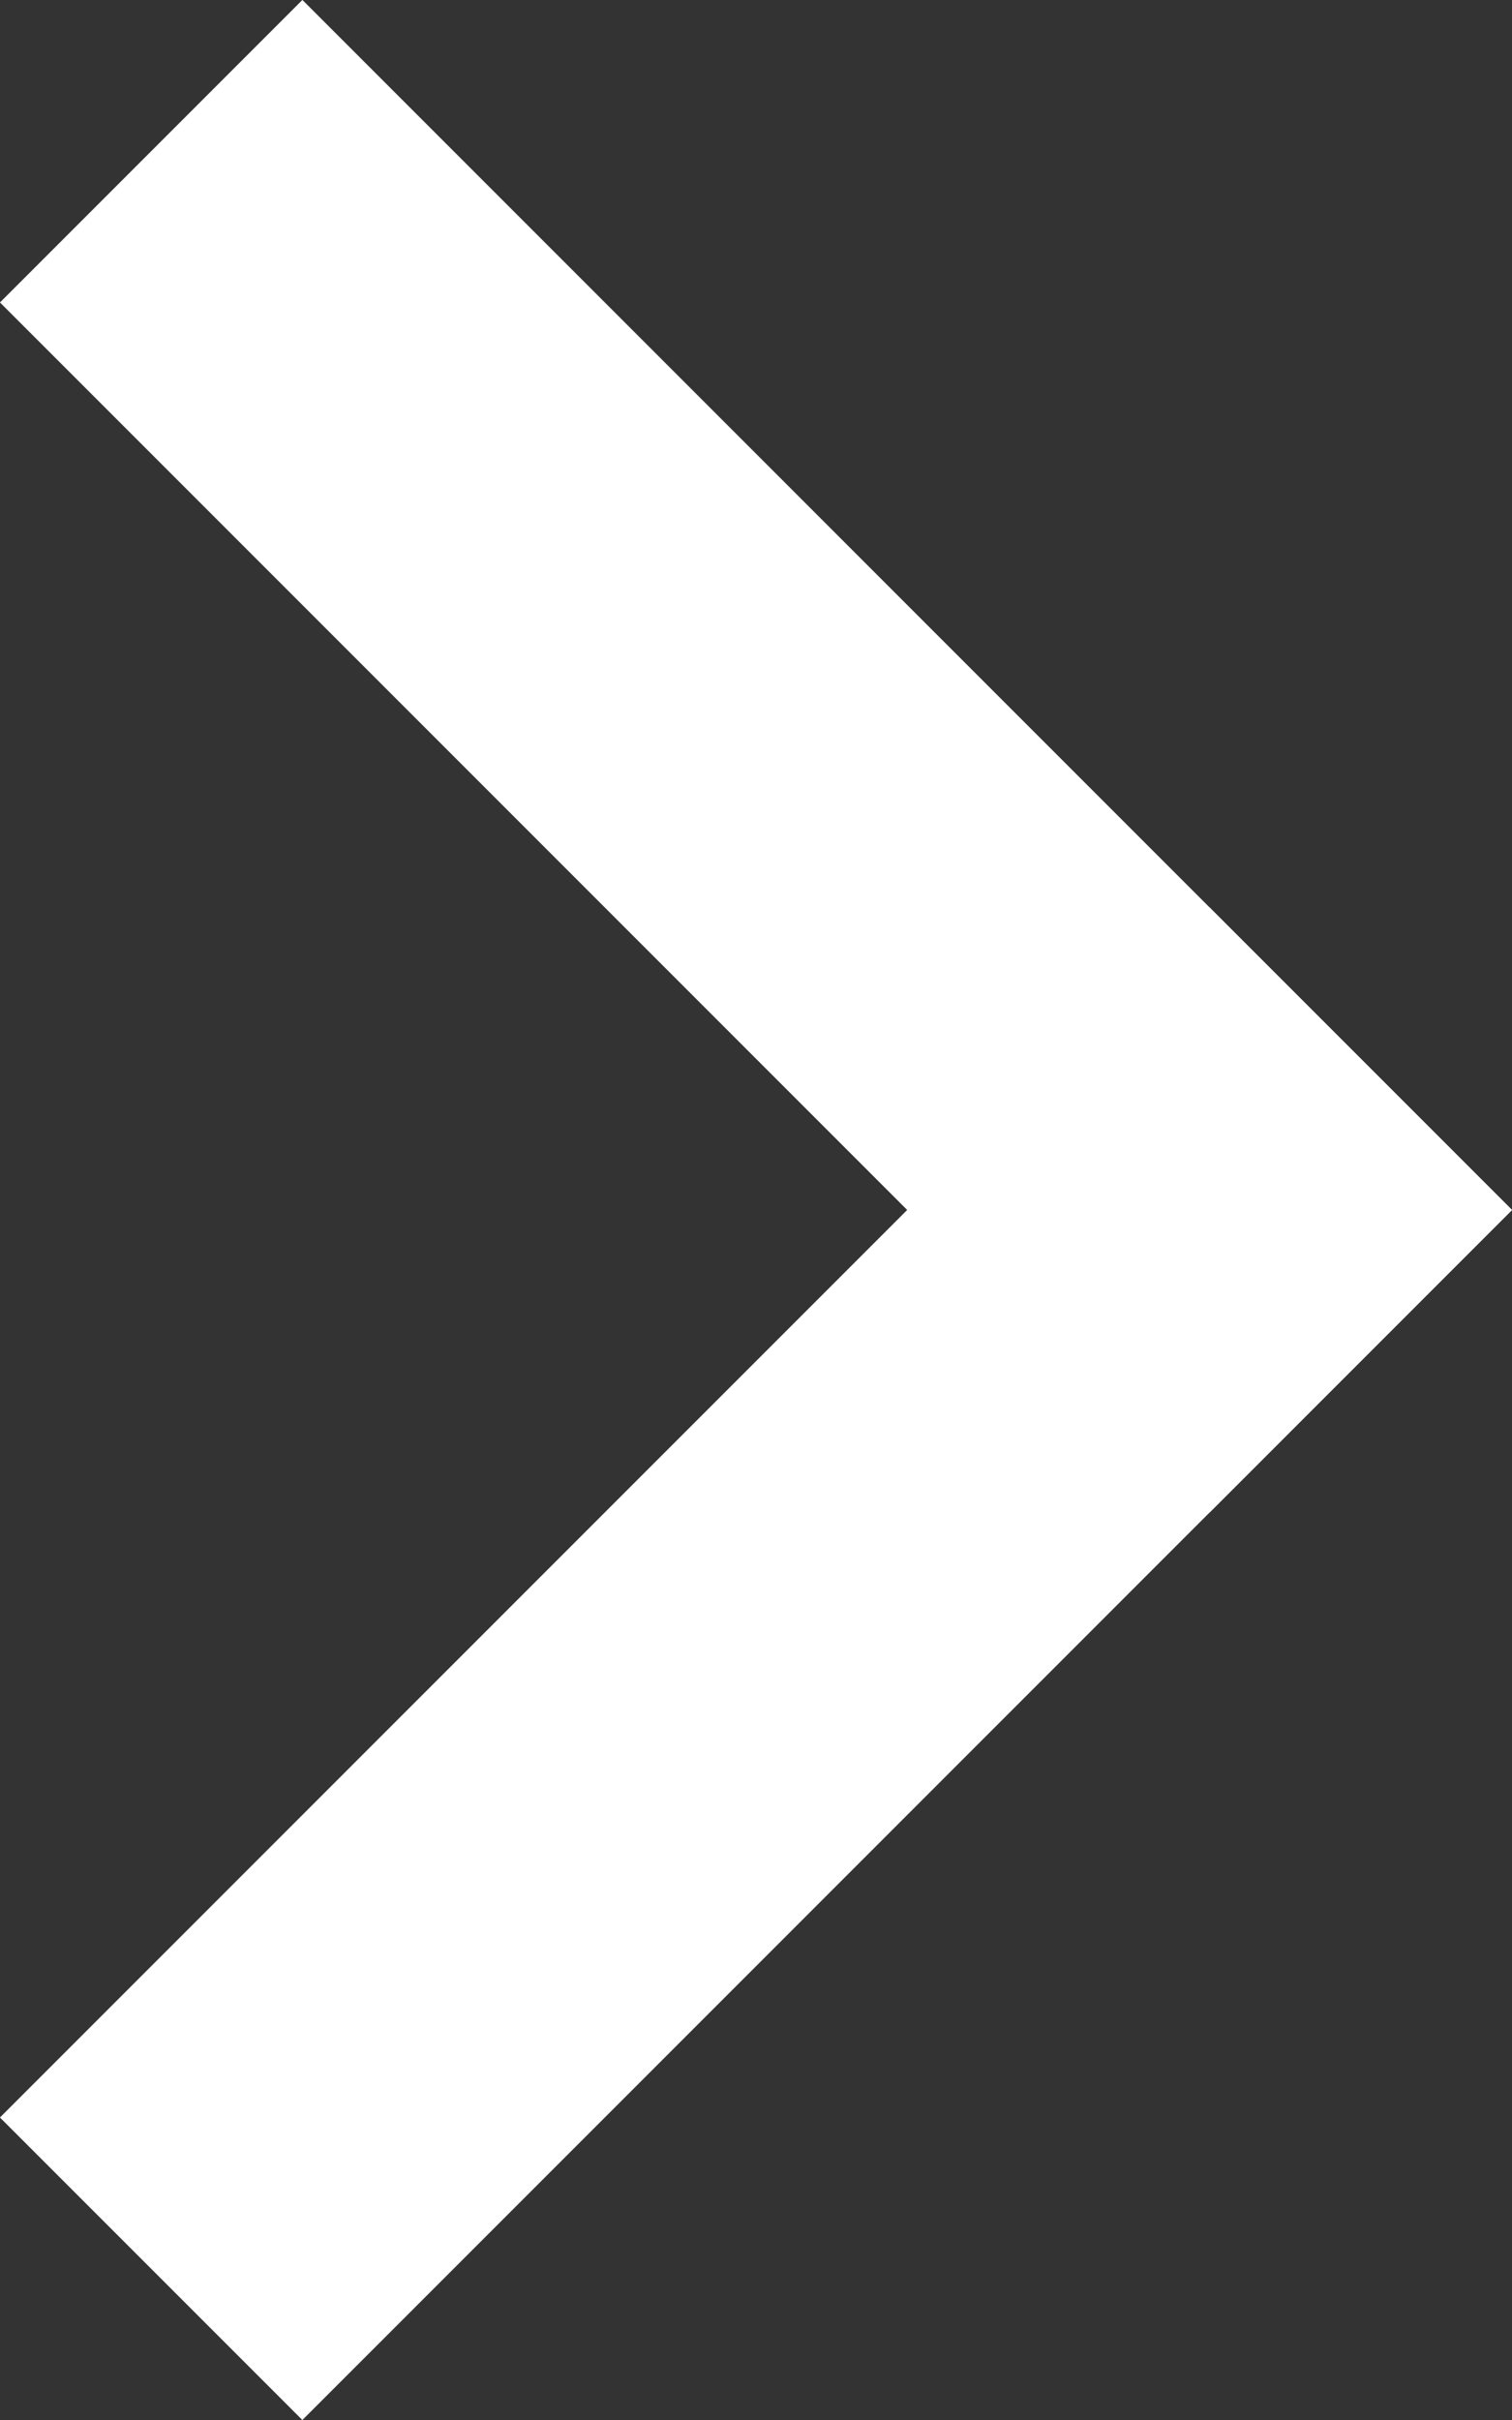 <svg xmlns="http://www.w3.org/2000/svg" viewBox="0 0 15 24">
  <rect x="0" y="0" width="15" height="24" fill="#333333" stroke="none"/>
  <defs>
    <style>
      .cls-1 {
        fill: #fff;
      }
    </style>
  </defs>
  <g id="グループ化_6538" data-name="グループ化 6538" transform="translate(-1348.858 -9175.112) rotate(-90)">
    <rect id="長方形_3761" data-name="長方形 3761" class="cls-1" width="16.971" height="4.243" transform="translate(-9187.112 1363.858) rotate(-135)"/>
    <rect id="長方形_3762" data-name="長方形 3762" class="cls-1" width="16.971" height="4.243" transform="translate(-9190.112 1360.858) rotate(-45)"/>
  </g>
</svg>
